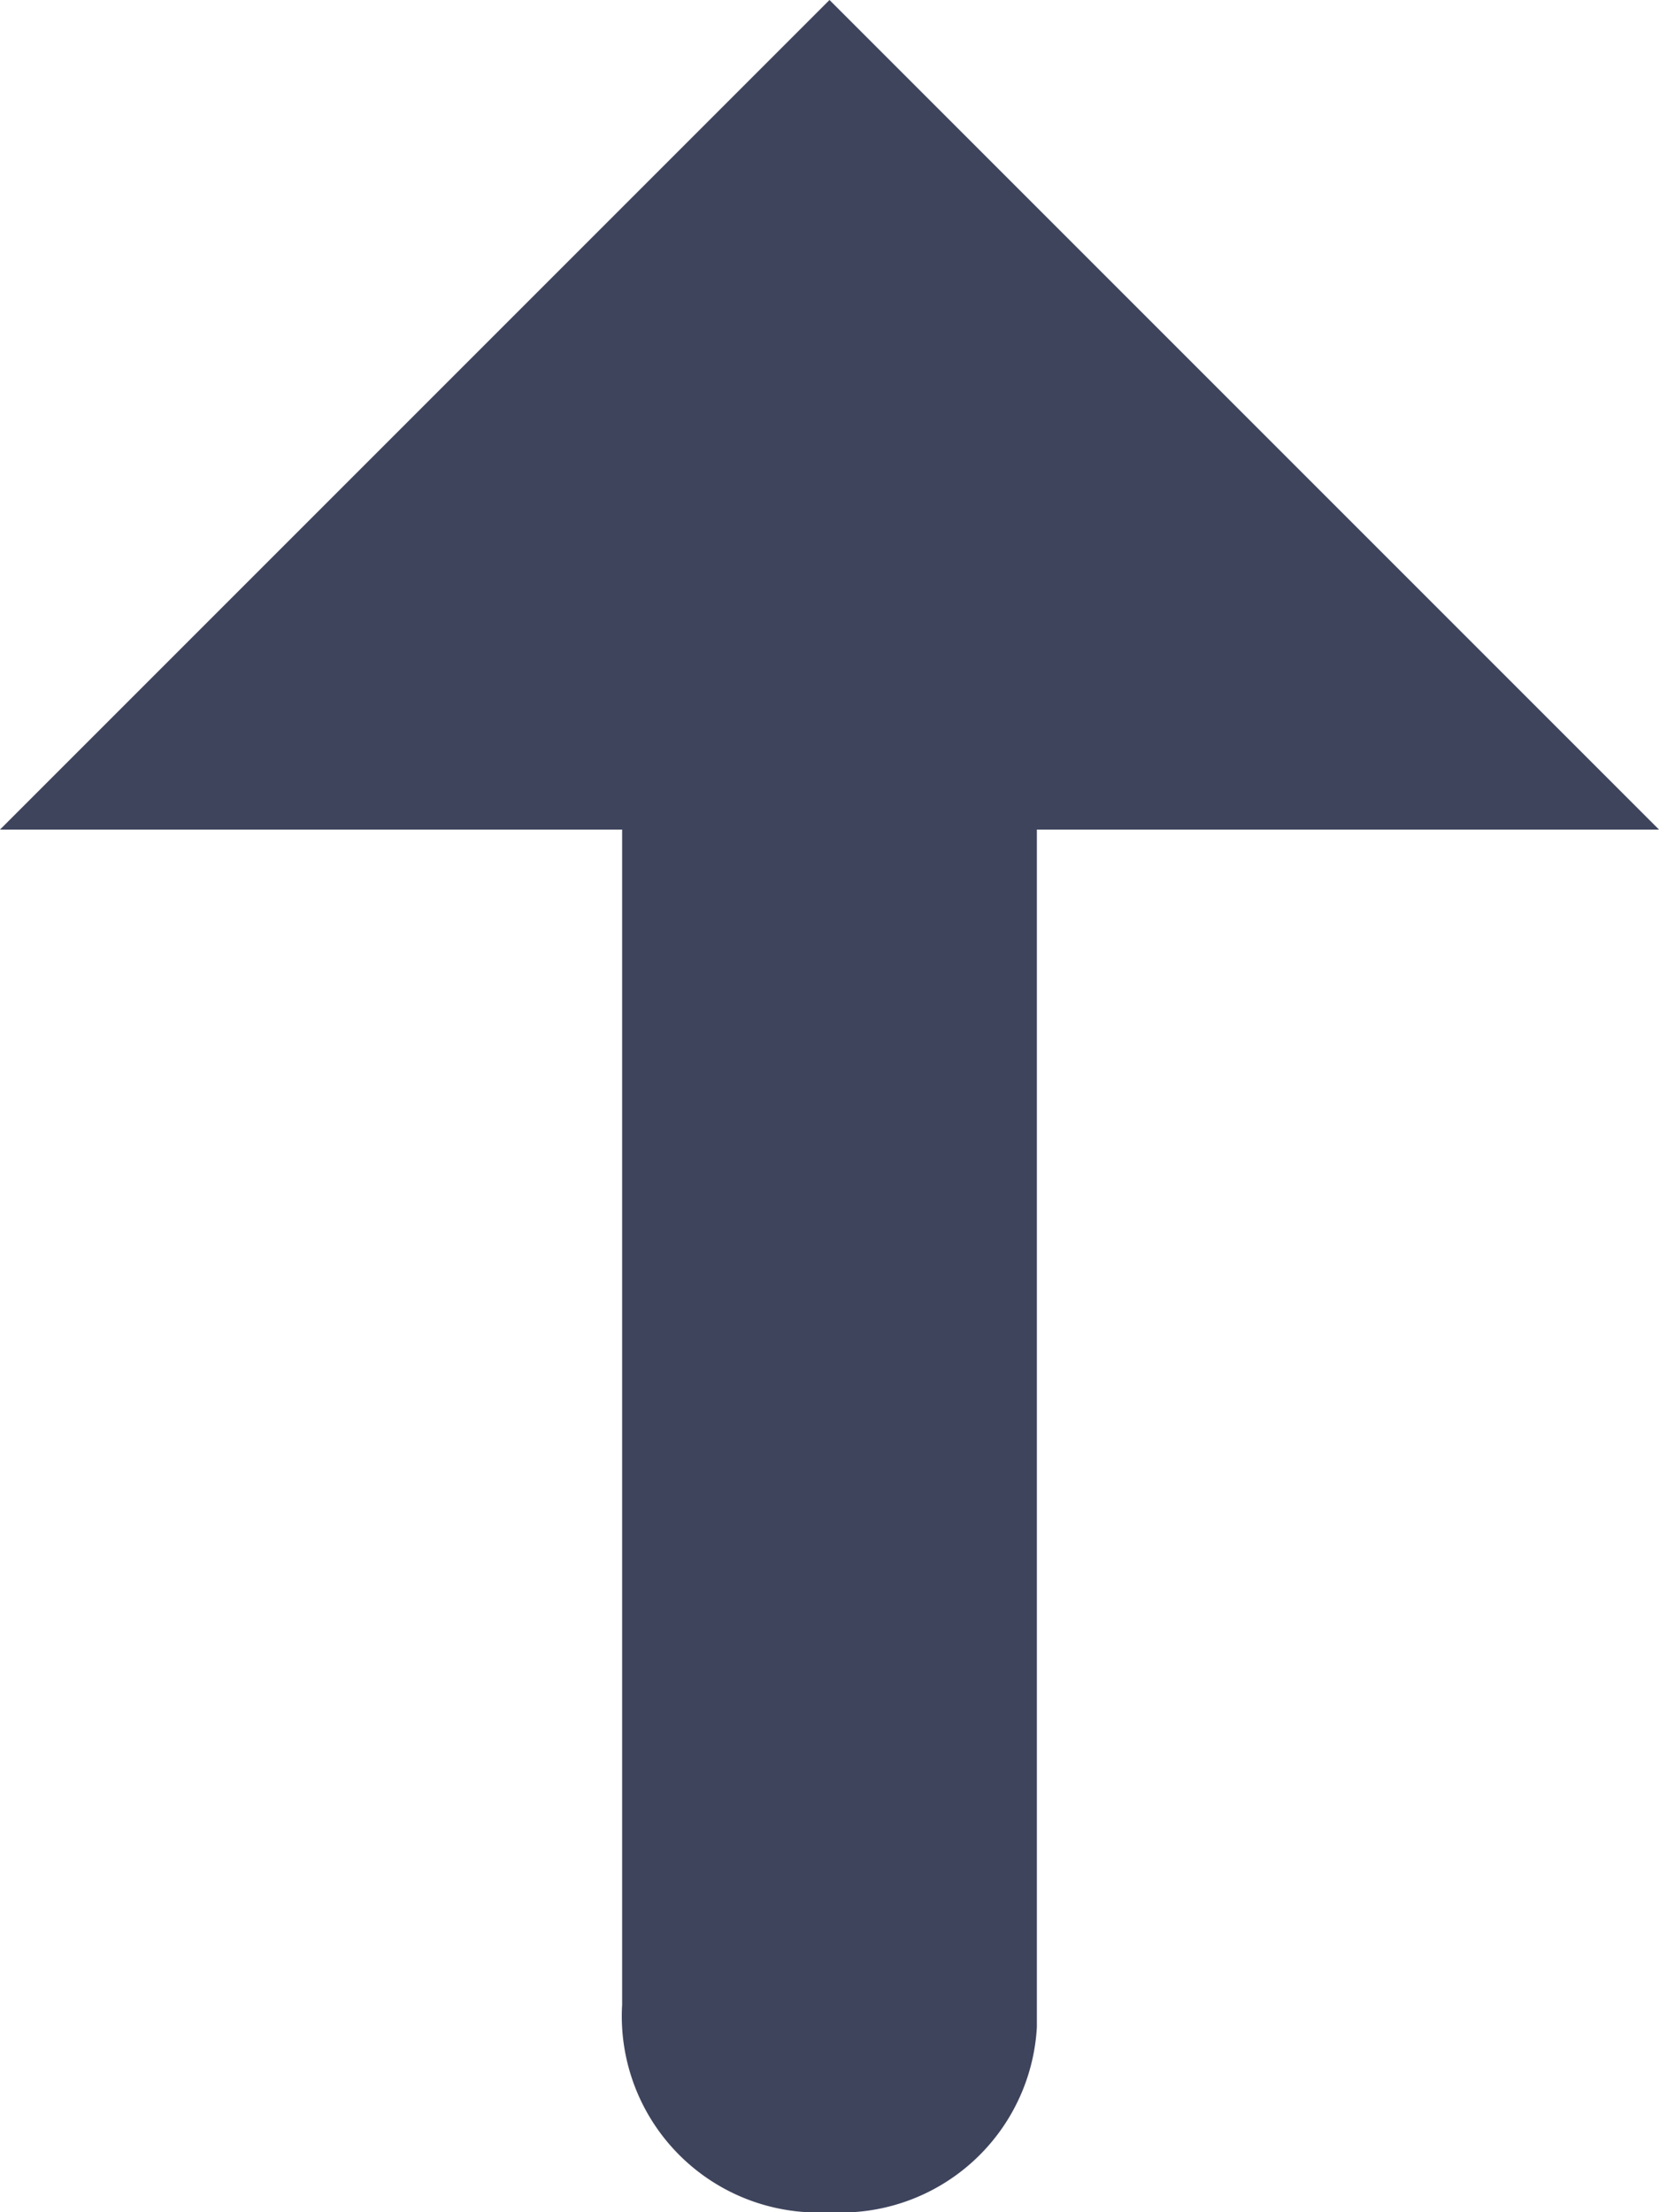 <svg id="Layer_1" data-name="Layer 1" xmlns="http://www.w3.org/2000/svg" viewBox="0 0 6 8"><defs><style>.cls-1{fill:#3e445c;}</style></defs><title>Sort</title><path id="DownArrow" class="cls-1" d="M2.25,3V7.25A.71.71,0,0,0,2.92,8H3a.71.71,0,0,0,.75-.67V3H6L3,0,0,3Z"/></svg>
